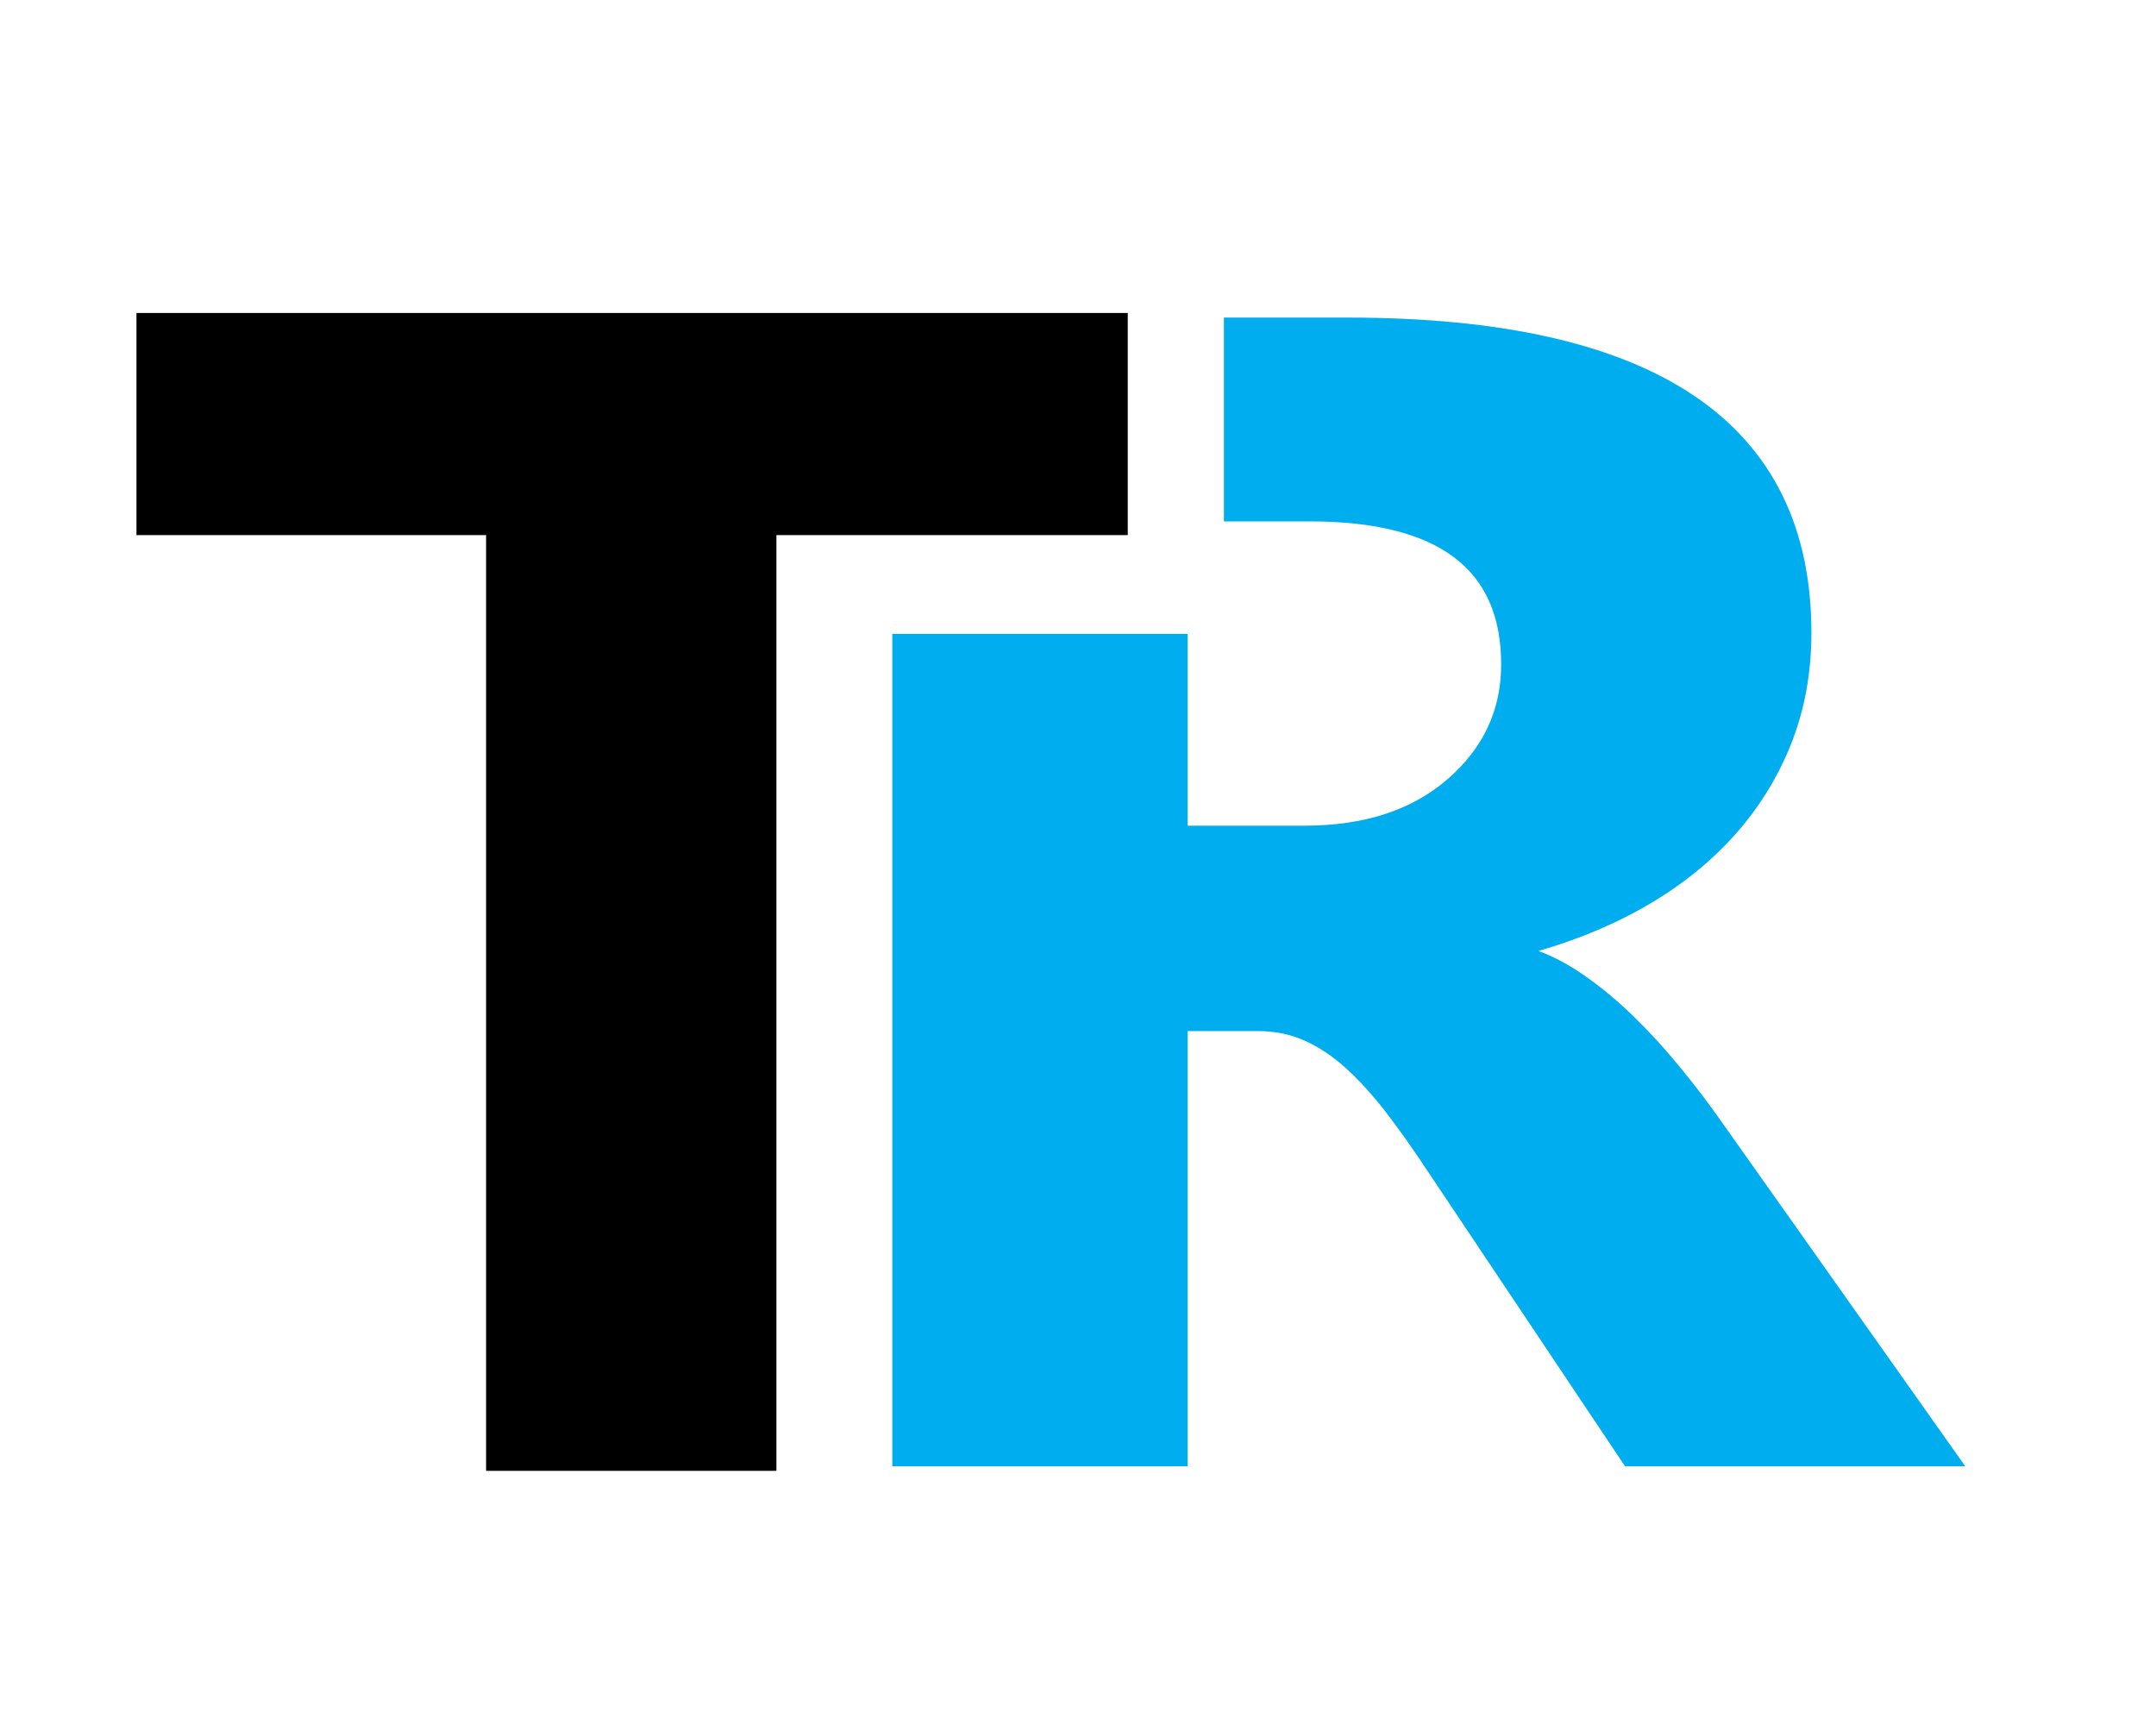 <?xml version="1.0" encoding="UTF-8"?>
<svg xmlns="http://www.w3.org/2000/svg" viewBox="0 0 180 144">
  <g id="Layer_1" data-name="Layer 1">
    <rect width="180" height="144" fill="#fff"/>
  </g>
  <g id="Layer_3" data-name="Layer 3">
    <g>
      <path d="m143.259,93.842c-1.025-1.456-2.16-2.945-3.406-4.466-1.244-1.522-2.552-2.945-3.918-4.268-1.367-1.323-2.783-2.481-4.248-3.474-1.465-.992-2.979-1.709-4.541-2.15v-.265c3.563-.926,6.799-2.205,9.705-3.838,2.904-1.632,5.383-3.573,7.434-5.823s3.637-4.775,4.761-7.576c1.122-2.801,1.685-5.856,1.685-9.165,0-17.204-12.744-25.806-38.232-25.806h-9.818v16.013h6.668c10.986,0,16.479,4.147,16.479,12.44,0,3.97-1.563,7.301-4.688,9.992-3.076,2.647-7.154,3.97-12.231,3.97h-10.254v-16.009h-23.657v68.482h23.657v-36.327h6.372c1.465,0,2.82.276,4.065.827,1.245.552,2.441,1.346,3.589,2.382,1.146,1.037,2.282,2.283,3.406,3.739,1.122,1.456,2.294,3.11,3.516,4.963l16.333,24.417h27.173l-19.849-28.056Z" fill="#00aeef"/>
      <path d="m143.259,93.842c-1.025-1.456-2.16-2.945-3.406-4.466-1.244-1.522-2.552-2.945-3.918-4.268-1.367-1.323-2.783-2.481-4.248-3.474-1.465-.992-2.979-1.709-4.541-2.15v-.265c3.563-.926,6.799-2.205,9.705-3.838,2.904-1.632,5.383-3.573,7.434-5.823s3.637-4.775,4.761-7.576c1.122-2.801,1.685-5.856,1.685-9.165,0-17.204-12.744-25.806-38.232-25.806h-9.818v16.013h6.668c10.986,0,16.479,4.147,16.479,12.44,0,3.97-1.563,7.301-4.688,9.992-3.076,2.647-7.154,3.97-12.231,3.97h-10.254v-16.009h-23.657v68.482h23.657v-36.327h6.372c1.465,0,2.82.276,4.065.827,1.245.552,2.441,1.346,3.589,2.382,1.146,1.037,2.282,2.283,3.406,3.739,1.122,1.456,2.294,3.11,3.516,4.963l16.333,24.417h27.173l-19.849-28.056Z" fill="none" stroke="#00aeef" stroke-miterlimit="10" strokeWidth="4.021"/>
    </g>
  </g>
  <g id="Layer_2" data-name="Layer 2">
    <path d="m93.654,44.17h-29.334v78.112h-23.237V44.17H11.893v-17.544h81.761v17.544Z" stroke="#000" stroke-miterlimit="10" strokeWidth="3"/>
  </g>
</svg>